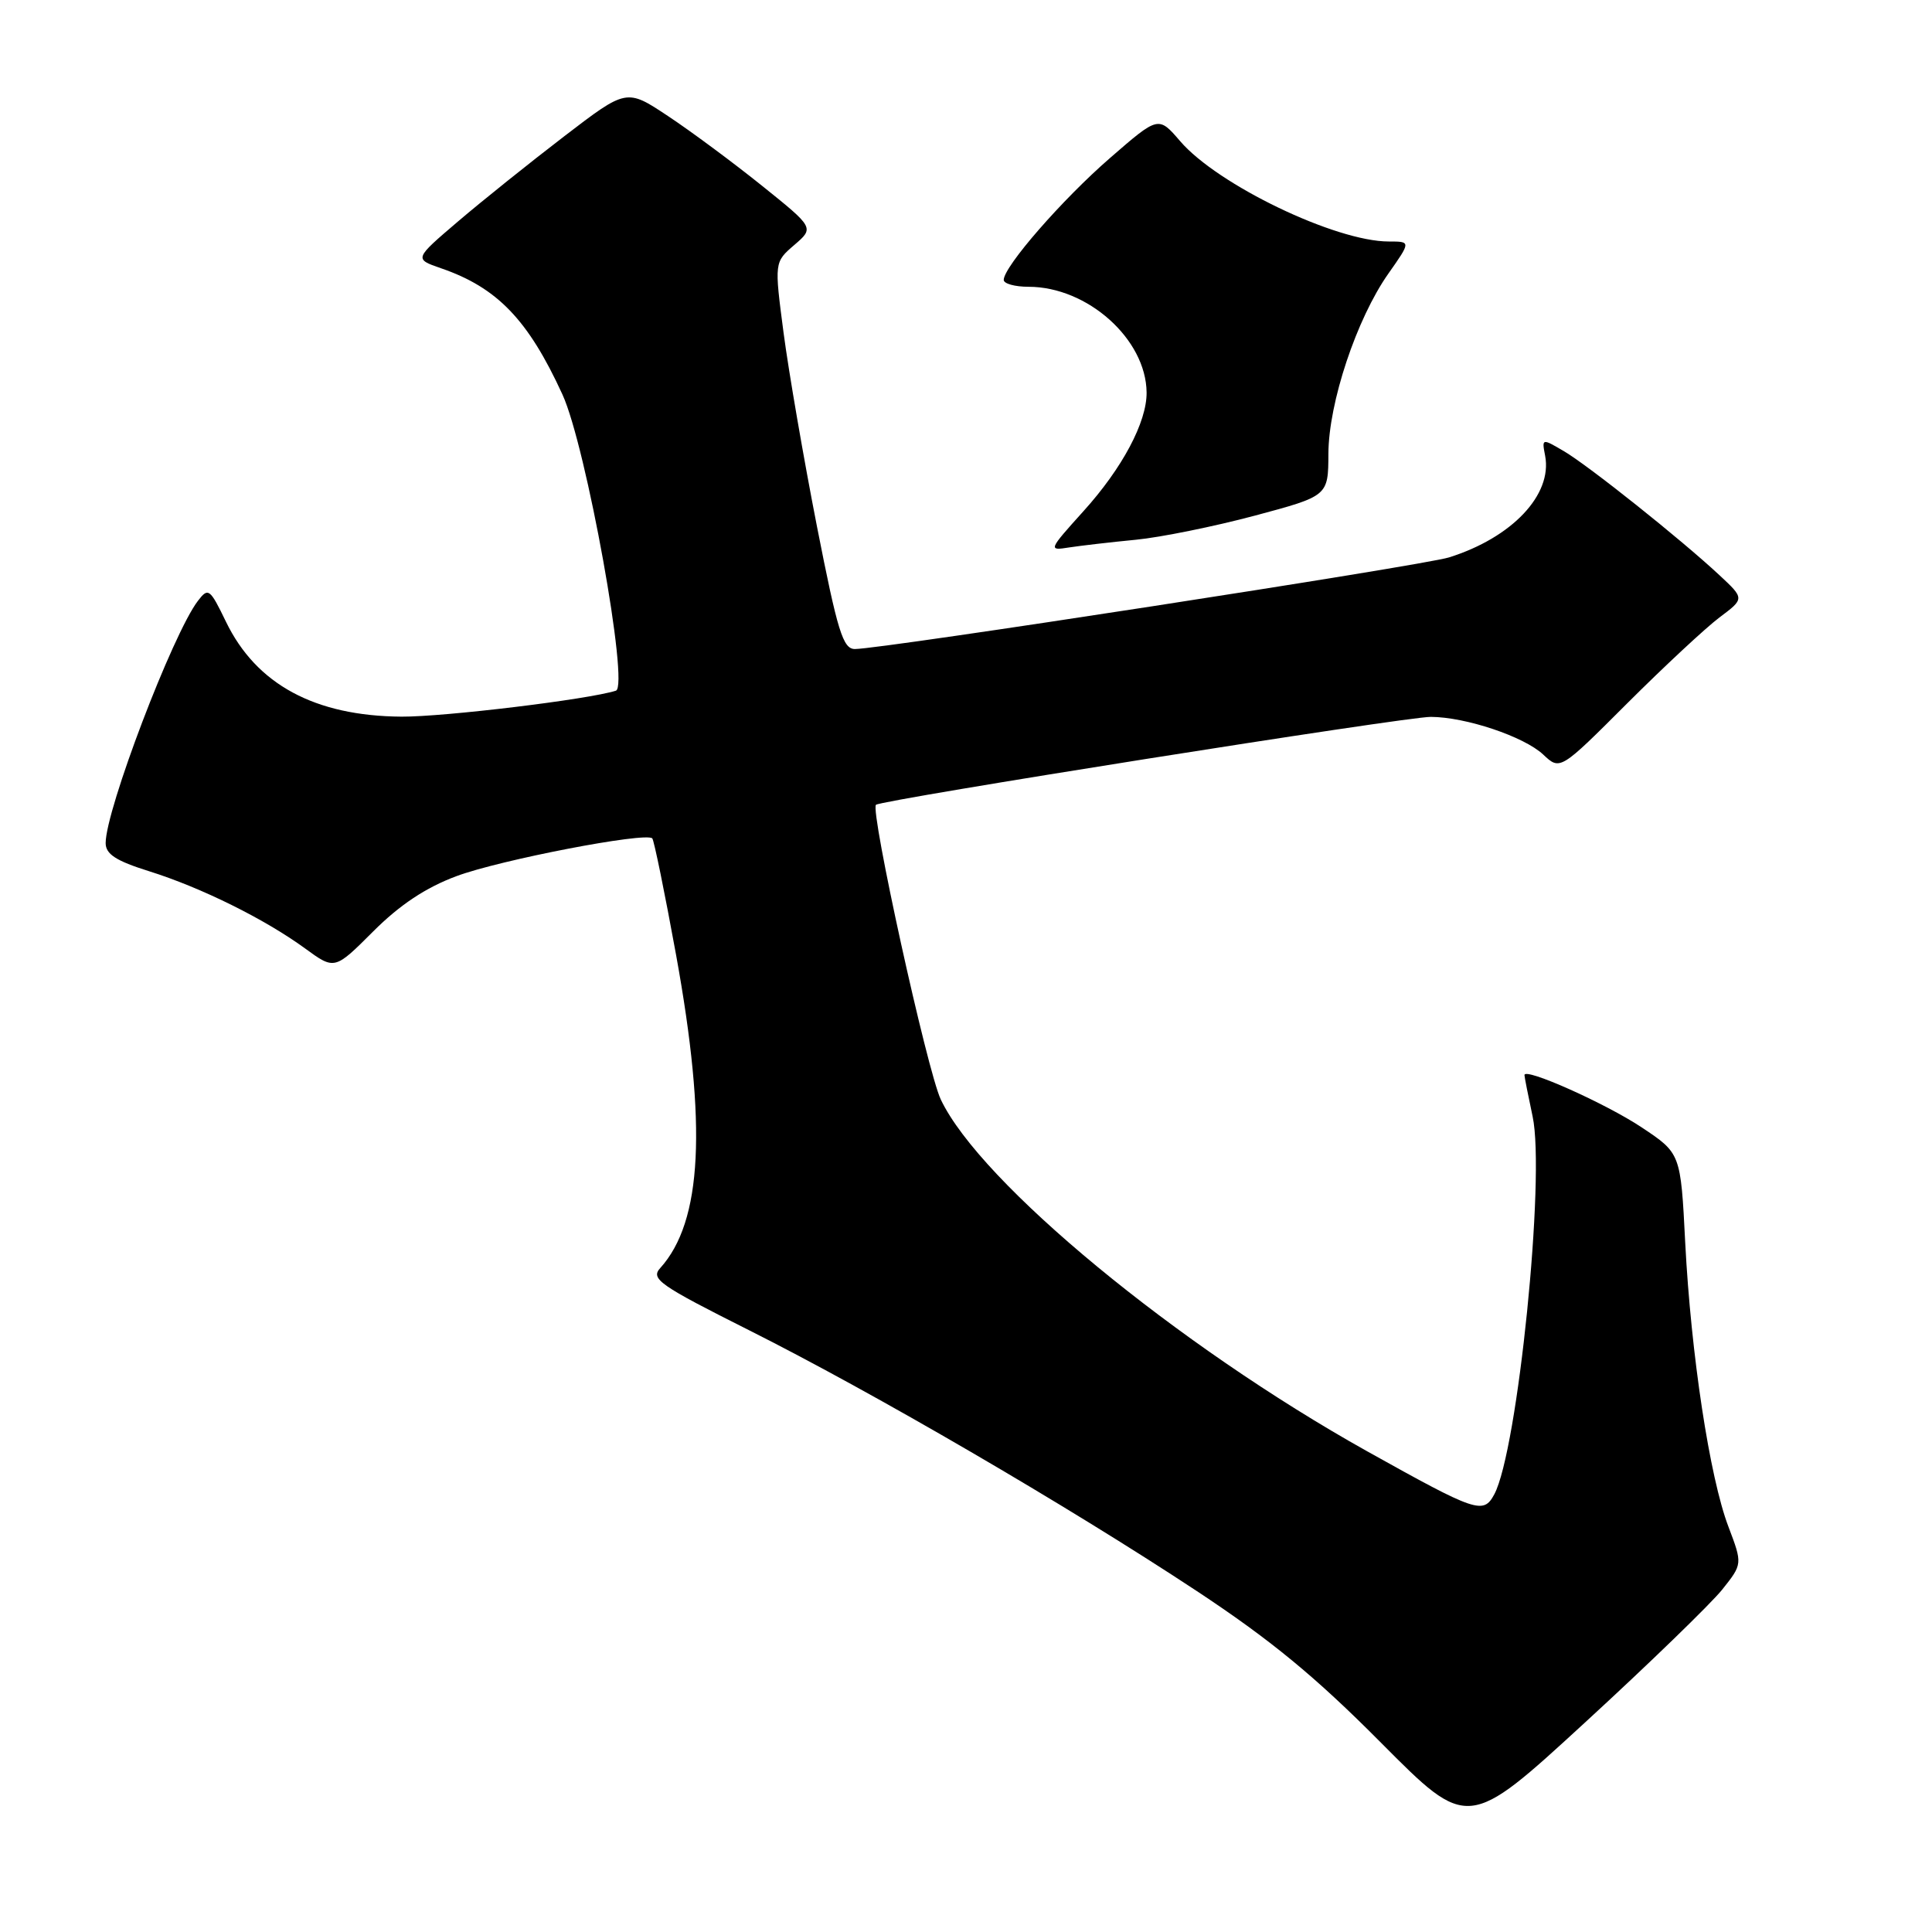 <?xml version="1.0" encoding="UTF-8" standalone="no"?>
<!DOCTYPE svg PUBLIC "-//W3C//DTD SVG 1.1//EN" "http://www.w3.org/Graphics/SVG/1.1/DTD/svg11.dtd" >
<svg xmlns="http://www.w3.org/2000/svg" xmlns:xlink="http://www.w3.org/1999/xlink" version="1.1" viewBox="0 0 256 256">
 <g >
 <path fill="currentColor"
d=" M 228.20 210.63 C 230.90 207.24 230.90 207.24 229.02 202.28 C 226.54 195.78 224.06 179.41 223.30 164.66 C 222.70 152.82 222.70 152.82 217.51 149.37 C 212.73 146.20 202.00 141.41 202.00 142.45 C 202.00 142.70 202.49 145.17 203.08 147.94 C 204.79 155.91 201.11 192.19 198.00 198.01 C 196.55 200.70 195.65 200.39 181.15 192.30 C 155.93 178.21 129.90 156.74 124.66 145.69 C 122.86 141.90 115.27 107.36 116.07 106.64 C 116.80 105.99 186.30 94.97 189.59 94.99 C 194.22 95.01 201.94 97.60 204.48 99.98 C 206.72 102.09 206.72 102.09 215.61 93.20 C 220.50 88.32 226.00 83.20 227.83 81.82 C 231.17 79.32 231.17 79.32 227.83 76.21 C 222.71 71.44 210.49 61.70 207.22 59.78 C 204.31 58.07 204.29 58.07 204.74 60.40 C 205.72 65.56 200.35 71.24 192.00 73.86 C 188.55 74.94 116.85 86.00 113.28 86.00 C 111.70 86.00 110.99 83.70 108.25 69.75 C 106.50 60.81 104.51 49.28 103.83 44.12 C 102.60 34.74 102.60 34.74 105.25 32.46 C 107.90 30.18 107.90 30.18 100.94 24.59 C 97.12 21.52 91.52 17.37 88.50 15.37 C 83.02 11.73 83.02 11.73 74.76 18.06 C 70.22 21.54 63.88 26.62 60.68 29.35 C 54.87 34.31 54.87 34.31 58.42 35.54 C 65.88 38.10 69.99 42.37 74.53 52.28 C 77.67 59.13 83.41 90.95 81.61 91.52 C 77.93 92.69 58.86 94.99 53.21 94.96 C 41.72 94.88 33.96 90.69 29.94 82.38 C 27.81 77.98 27.60 77.82 26.23 79.61 C 22.90 83.95 14.00 107.31 14.00 111.71 C 14.00 113.18 15.37 114.07 19.75 115.44 C 26.67 117.61 35.08 121.78 40.42 125.67 C 44.34 128.53 44.34 128.53 49.45 123.42 C 52.96 119.91 56.41 117.61 60.47 116.10 C 66.20 113.95 85.56 110.22 86.43 111.09 C 86.66 111.33 88.08 118.27 89.58 126.51 C 93.70 149.17 93.06 161.86 87.48 168.03 C 86.18 169.46 87.36 170.29 99.27 176.27 C 115.74 184.54 141.41 199.49 158.50 210.77 C 168.36 217.28 174.28 222.15 183.00 230.93 C 194.50 242.50 194.50 242.50 210.00 228.26 C 218.53 220.43 226.71 212.49 228.20 210.63 Z  M 150.50 71.52 C 153.80 71.20 160.89 69.76 166.25 68.33 C 176.00 65.72 176.00 65.72 176.02 60.11 C 176.05 53.36 179.75 42.24 183.97 36.25 C 186.96 32.00 186.96 32.00 184.02 32.00 C 176.96 32.00 161.34 24.49 156.38 18.71 C 153.50 15.36 153.50 15.36 147.09 20.93 C 140.75 26.43 133.00 35.33 133.00 37.09 C 133.00 37.59 134.48 38.00 136.29 38.00 C 144.10 38.00 151.86 44.94 151.93 52.00 C 151.97 55.92 148.72 62.03 143.56 67.74 C 138.91 72.90 138.88 72.98 141.66 72.54 C 143.22 72.30 147.20 71.84 150.50 71.52 Z "/>
</g>
</svg>